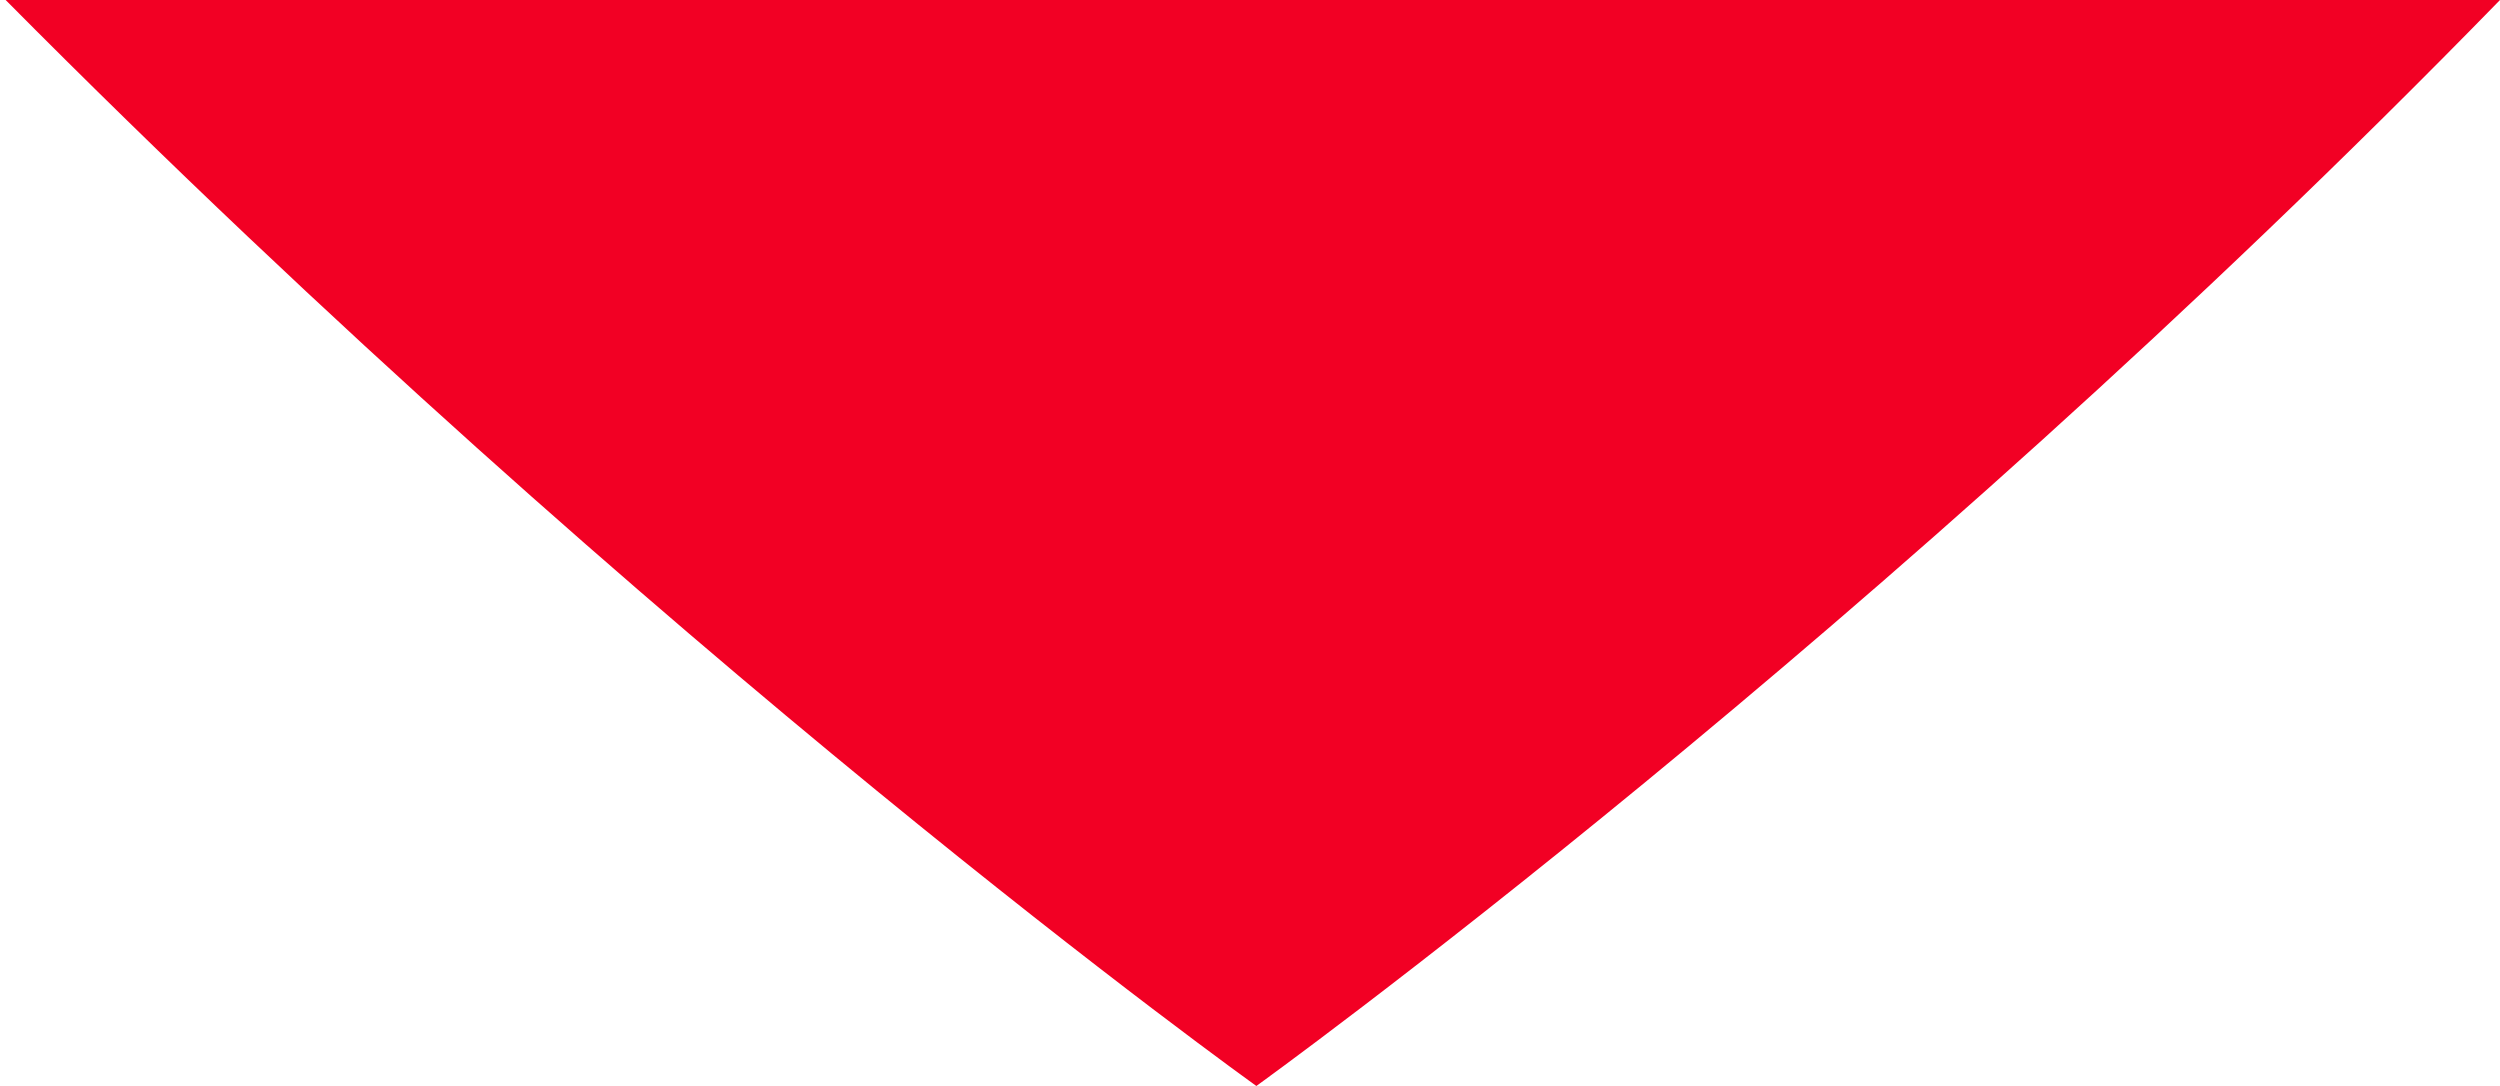 <svg width="221" height="96" viewBox="0 0 221 96" fill="none" xmlns="http://www.w3.org/2000/svg">
<path d="M0.5 0C58.305 58.294 111.062 96 111.062 96C111.062 96 165.855 56.58 221 0H0.5Z" fill="#F20024"/>
</svg>
